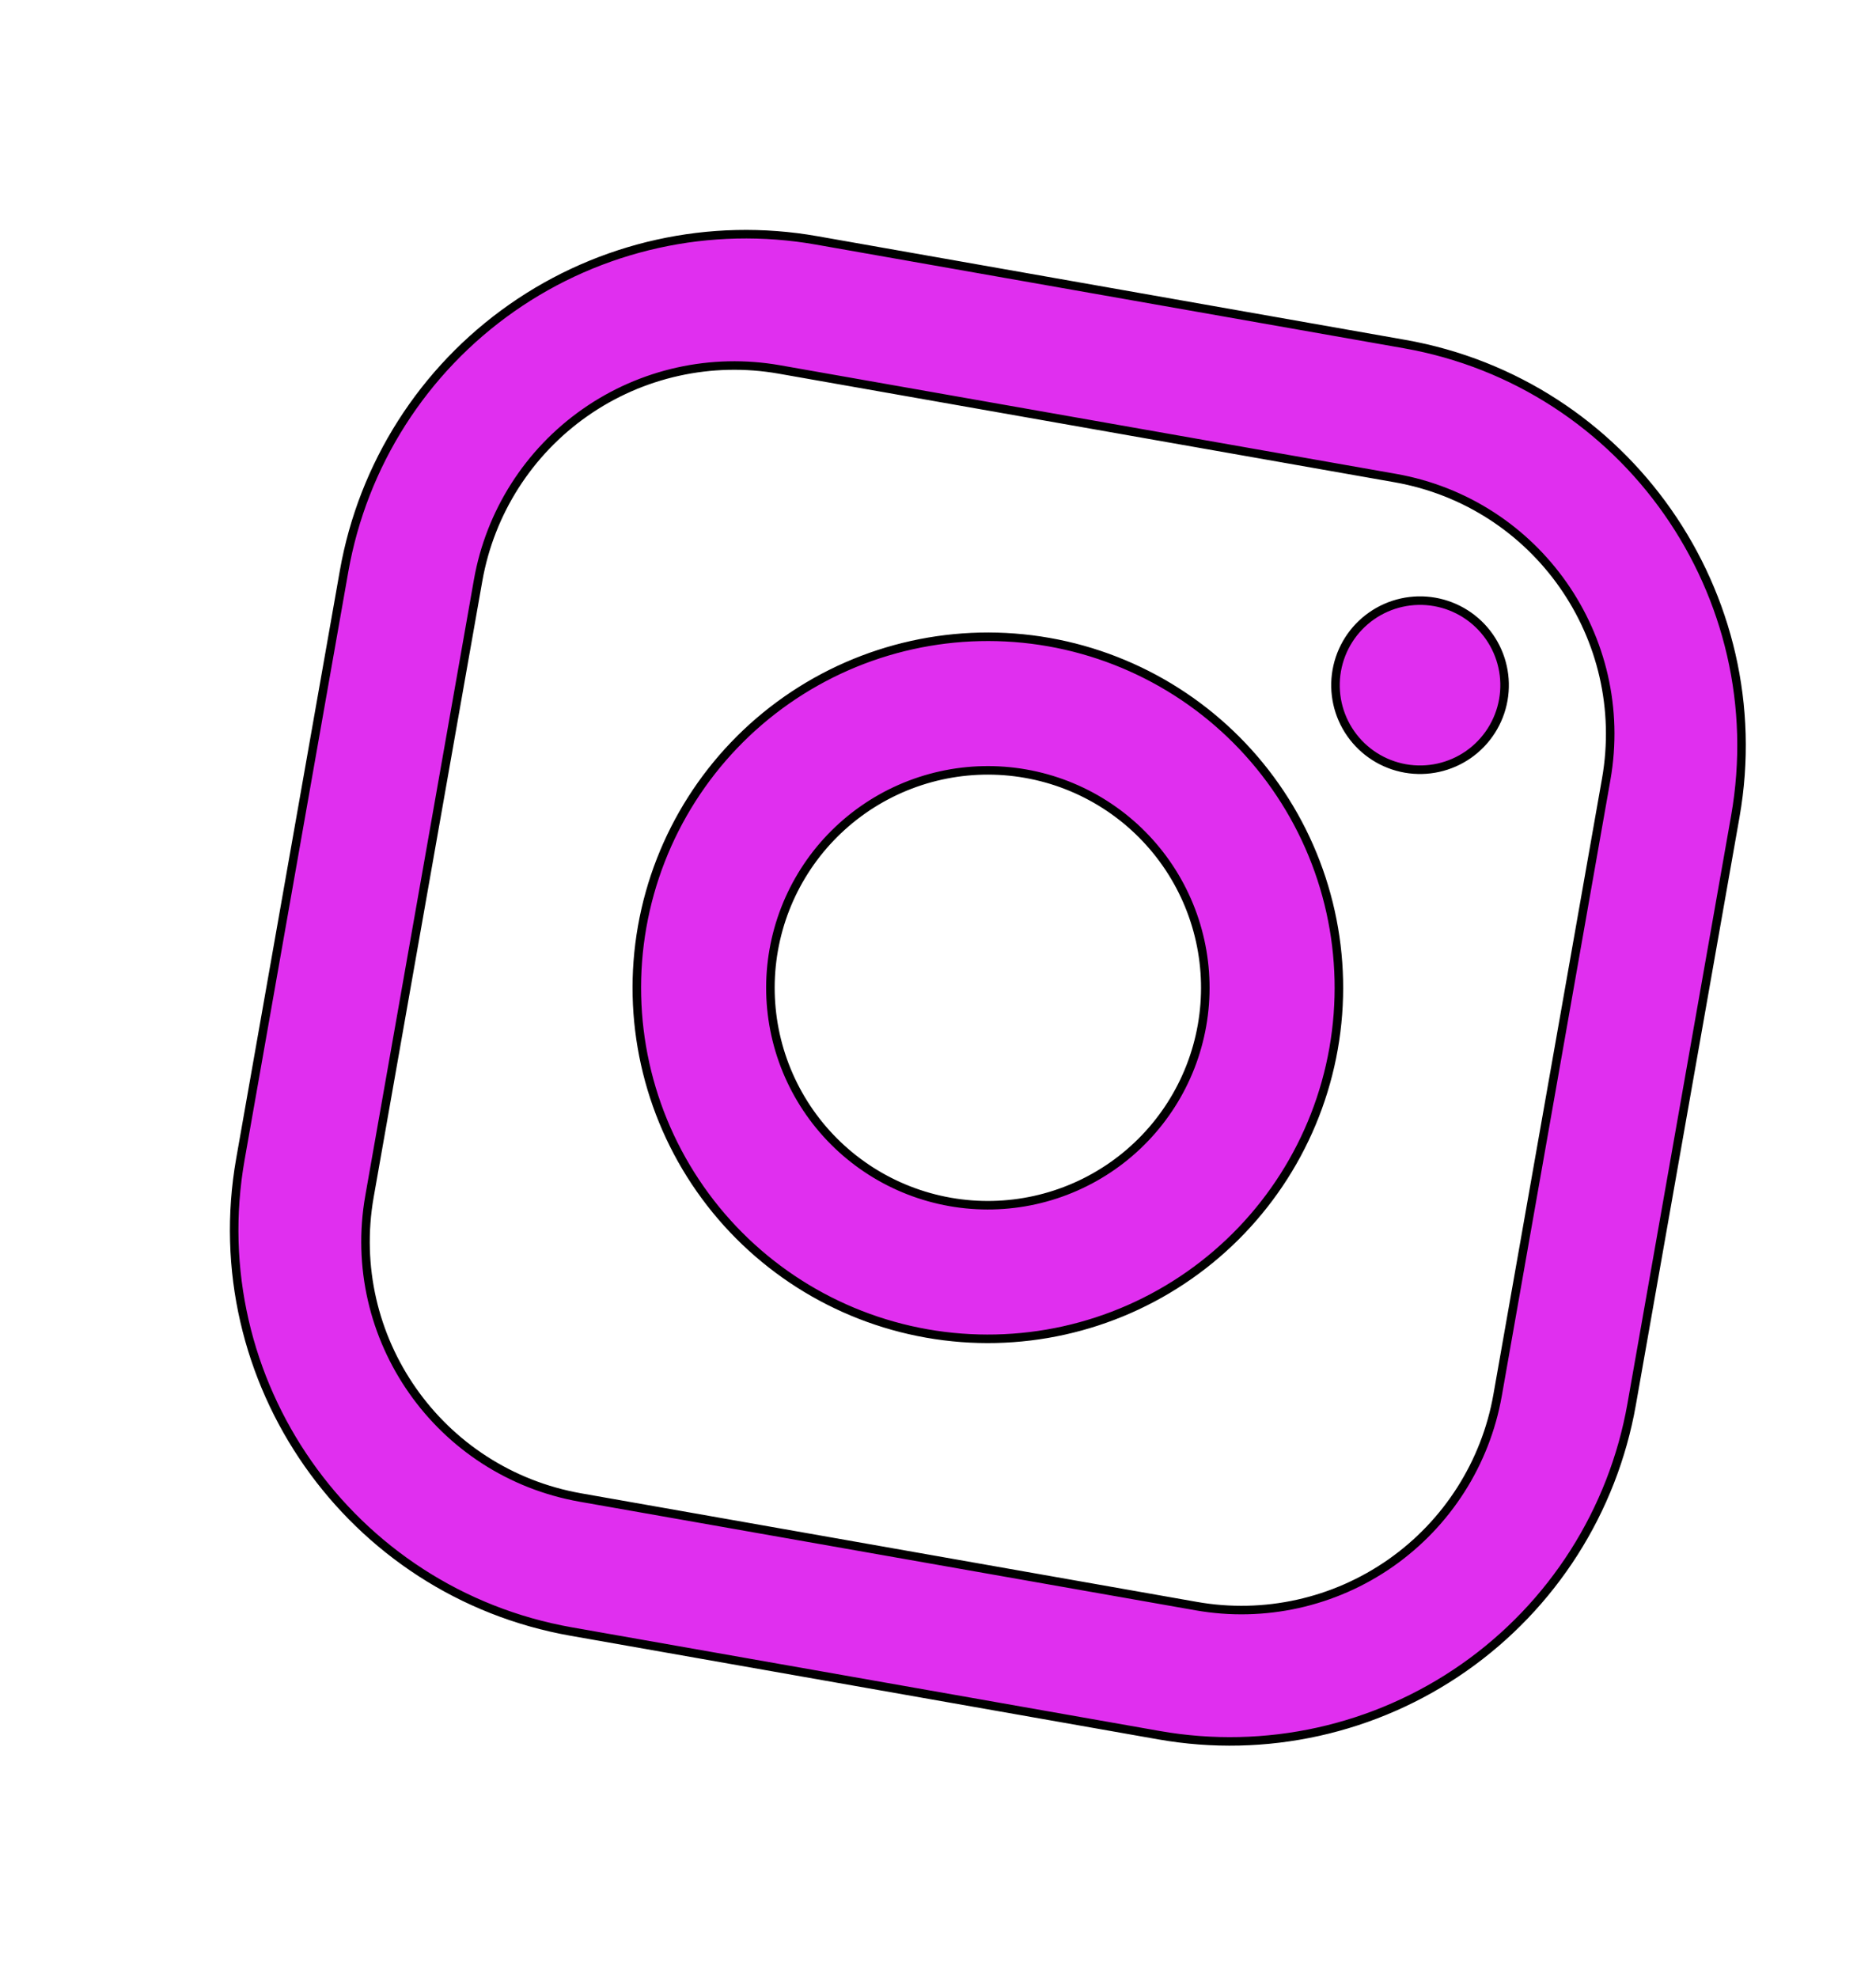<svg width="100%" height="100%" viewBox="0 0 220 232" fill="none" xmlns="http://www.w3.org/2000/svg">
<g clip-path="url(#clip0_9_5)">
<path d="M95.762 28.19L164.699 40.346C190.688 44.928 208.082 69.769 203.499 95.758L191.344 164.695C189.141 177.188 182.065 188.295 171.673 195.571C161.281 202.848 148.425 205.698 135.931 203.495L66.995 191.34C41.005 186.757 23.611 161.917 28.194 135.927L40.349 66.991C42.552 54.497 49.628 43.391 60.02 36.114C70.412 28.837 83.269 25.987 95.762 28.19ZM91.4 43.329C83.434 41.925 75.236 43.742 68.61 48.382C61.984 53.022 57.472 60.103 56.068 68.07L43.333 140.289C40.406 156.892 51.47 172.694 68.074 175.622L140.293 188.356C148.259 189.761 156.457 187.943 163.083 183.304C169.709 178.664 174.221 171.582 175.626 163.616L188.36 91.396C191.288 74.793 180.223 58.991 163.62 56.063L91.4 43.329ZM168.251 70.588C170.841 71.045 173.144 72.512 174.652 74.666C176.161 76.821 176.752 79.486 176.295 82.076C175.838 84.667 174.371 86.969 172.217 88.478C170.063 89.986 167.397 90.577 164.807 90.121C162.217 89.664 159.914 88.197 158.406 86.042C156.897 83.888 156.306 81.222 156.763 78.632C157.22 76.042 158.687 73.74 160.841 72.231C162.996 70.723 165.661 70.132 168.251 70.588ZM122.995 75.301C133.747 77.197 143.306 83.287 149.568 92.231C155.831 101.174 158.284 112.239 156.388 122.991C154.492 133.743 148.402 143.302 139.459 149.564C130.515 155.827 119.45 158.28 108.698 156.384C97.946 154.488 88.387 148.398 82.125 139.455C75.862 130.511 73.409 119.446 75.305 108.694C77.201 97.942 83.291 88.383 92.234 82.121C101.178 75.859 112.243 73.406 122.995 75.301ZM120.275 90.73C113.614 89.556 106.76 91.075 101.22 94.954C95.68 98.833 91.908 104.754 90.734 111.415C89.56 118.075 91.079 124.929 94.958 130.469C98.837 136.009 104.758 139.781 111.419 140.955C118.079 142.13 124.933 140.61 130.473 136.731C136.013 132.852 139.785 126.931 140.959 120.271C142.134 113.61 140.614 106.756 136.735 101.216C132.856 95.677 126.935 91.904 120.275 90.73Z" fill="#E02FEF" stroke="black"/>
</g>
<defs>
<clipPath id="clip0_9_5">
<rect width="200" height="200" fill="white" transform="translate(34.73) rotate(10)"/>
</clipPath>
</defs>
</svg>
